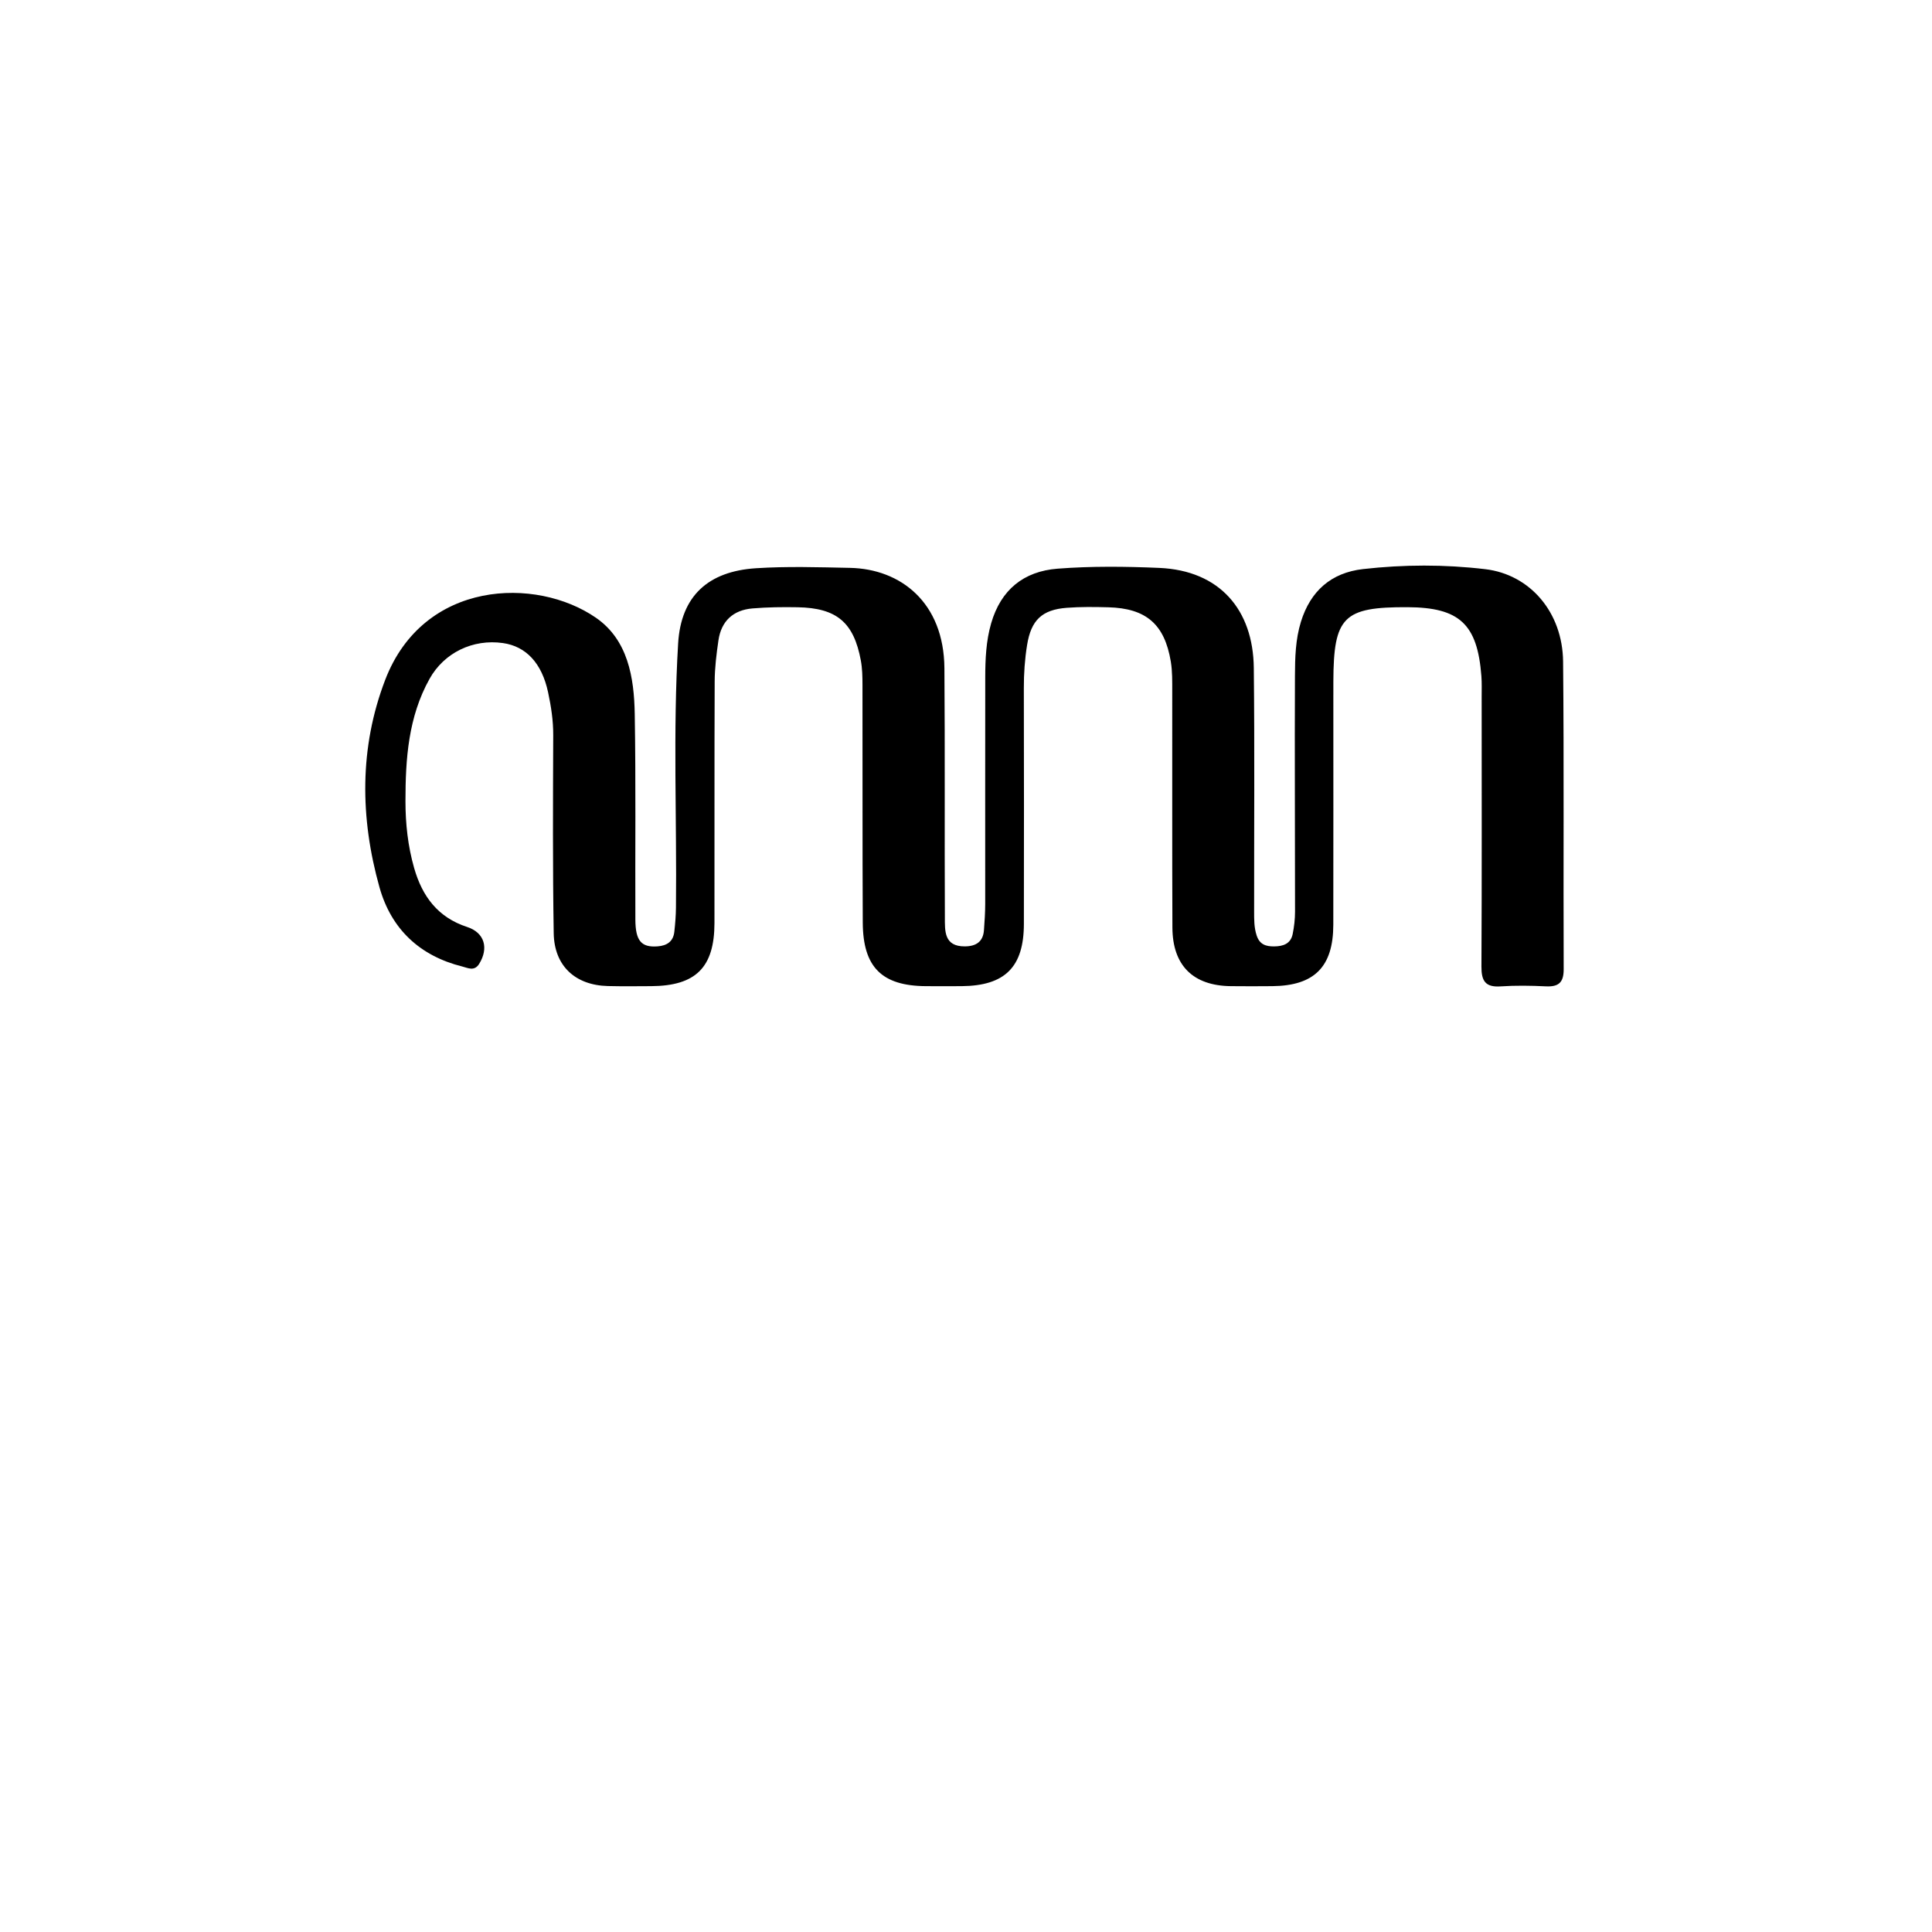 <svg enable-background="new 0 0 512 512" viewBox="0 0 512 512" xmlns="http://www.w3.org/2000/svg"><path d="m353.351 184.068c-0 20.656.023 40.823-.011 60.989-.019 11.168-5.018 16.174-16.154 16.283-3.666.036-7.333.039-11-.001-9.99-.108-15.445-5.457-15.488-15.539-.089-20.832-.017-41.665-.045-62.498-.004-2.661.055-5.366-.378-7.974-1.645-9.911-6.54-14.124-16.565-14.39-3.662-.097-7.344-.139-10.992.135-6.628.497-9.47 3.315-10.526 9.838-.614 3.794-.874 7.593-.865 11.44.048 20.833.044 41.666.012 62.498-.018 11.431-5.01 16.393-16.474 16.492-3.166.027-6.333.02-9.5.001-11.639-.071-16.666-5.01-16.725-16.842-.104-20.999-.034-41.999-.075-62.998-.004-2.155-.044-4.348-.434-6.456-1.87-10.105-6.39-13.925-16.731-14.115-3.992-.073-8.005-.026-11.98.307-5.109.428-8.278 3.338-9.026 8.457-.528 3.614-.983 7.278-.998 10.922-.093 21.332-.022 42.665-.057 63.998-.019 11.77-4.952 16.656-16.759 16.726-3.833.023-7.668.066-11.499-.028-8.624-.212-14.204-5.321-14.344-14.009-.283-17.49-.193-34.987-.128-52.48.014-3.876-.566-7.642-1.364-11.37-1.658-7.74-5.85-12.169-11.973-13.038-7.948-1.128-15.567 2.552-19.431 9.471-5.646 10.109-6.391 21.235-6.391 32.436-0 5.977.646 11.943 2.308 17.739 2.145 7.48 6.276 13.069 14.046 15.599 4.627 1.506 5.75 5.624 3.186 9.761-1.283 2.07-3.004 1.083-4.45.723-11.297-2.814-18.869-9.923-21.979-21.014-5.157-18.392-5.35-37.033 1.514-54.947 10.152-26.493 39.988-27.428 55.853-16.473 8.474 5.851 10.118 15.807 10.283 25.472.311 18.161.093 36.331.166 54.497.023 5.694 1.605 7.44 5.894 7.116 2.477-.187 4.141-1.275 4.43-3.852.24-2.141.411-4.3.434-6.453.252-23.322-.819-46.66.574-69.964.752-12.58 7.965-19.115 20.605-19.937 8.329-.541 16.615-.266 24.941-.098 13.403.27 24.886 9.145 25.022 26.581.172 21.998.018 43.999.122 65.998.017 3.582-.279 7.777 5.319 7.73 2.919-.025 4.82-1.207 5.041-4.311.166-2.325.328-4.656.33-6.985.017-19.999-.034-39.999.01-59.998.011-4.825.212-9.663 1.574-14.348 2.561-8.812 8.558-13.758 17.608-14.454 8.973-.691 17.928-.591 26.938-.202 16.055.693 24.882 11.13 25.051 26.505.236 21.497.069 42.998.087 64.498.002 2.156-.032 4.285.672 6.418.791 2.397 2.457 2.904 4.625 2.886 2.372-.019 4.388-.675 4.916-3.269.396-1.942.626-3.954.627-5.935.008-20.832-.122-41.665-.023-62.496.023-4.798.134-9.659 1.588-14.344 2.531-8.154 8.022-12.993 16.452-13.95 10.78-1.224 21.628-1.253 32.405.026 11.852 1.406 20.491 11.41 20.617 24.51.262 27.163.049 54.331.155 81.497.014 3.541-1.344 4.709-4.729 4.544-3.99-.195-8.012-.256-11.993.013-4.038.272-5.092-1.454-5.073-5.25.124-23.832.063-47.665.059-71.498-0-1.833.066-3.674-.073-5.498-1.054-13.773-5.81-18.188-19.577-18.247-16.994-.072-19.593 2.53-19.652 19.669-.003.999-.001 1.999-0 3.489z"/></svg>